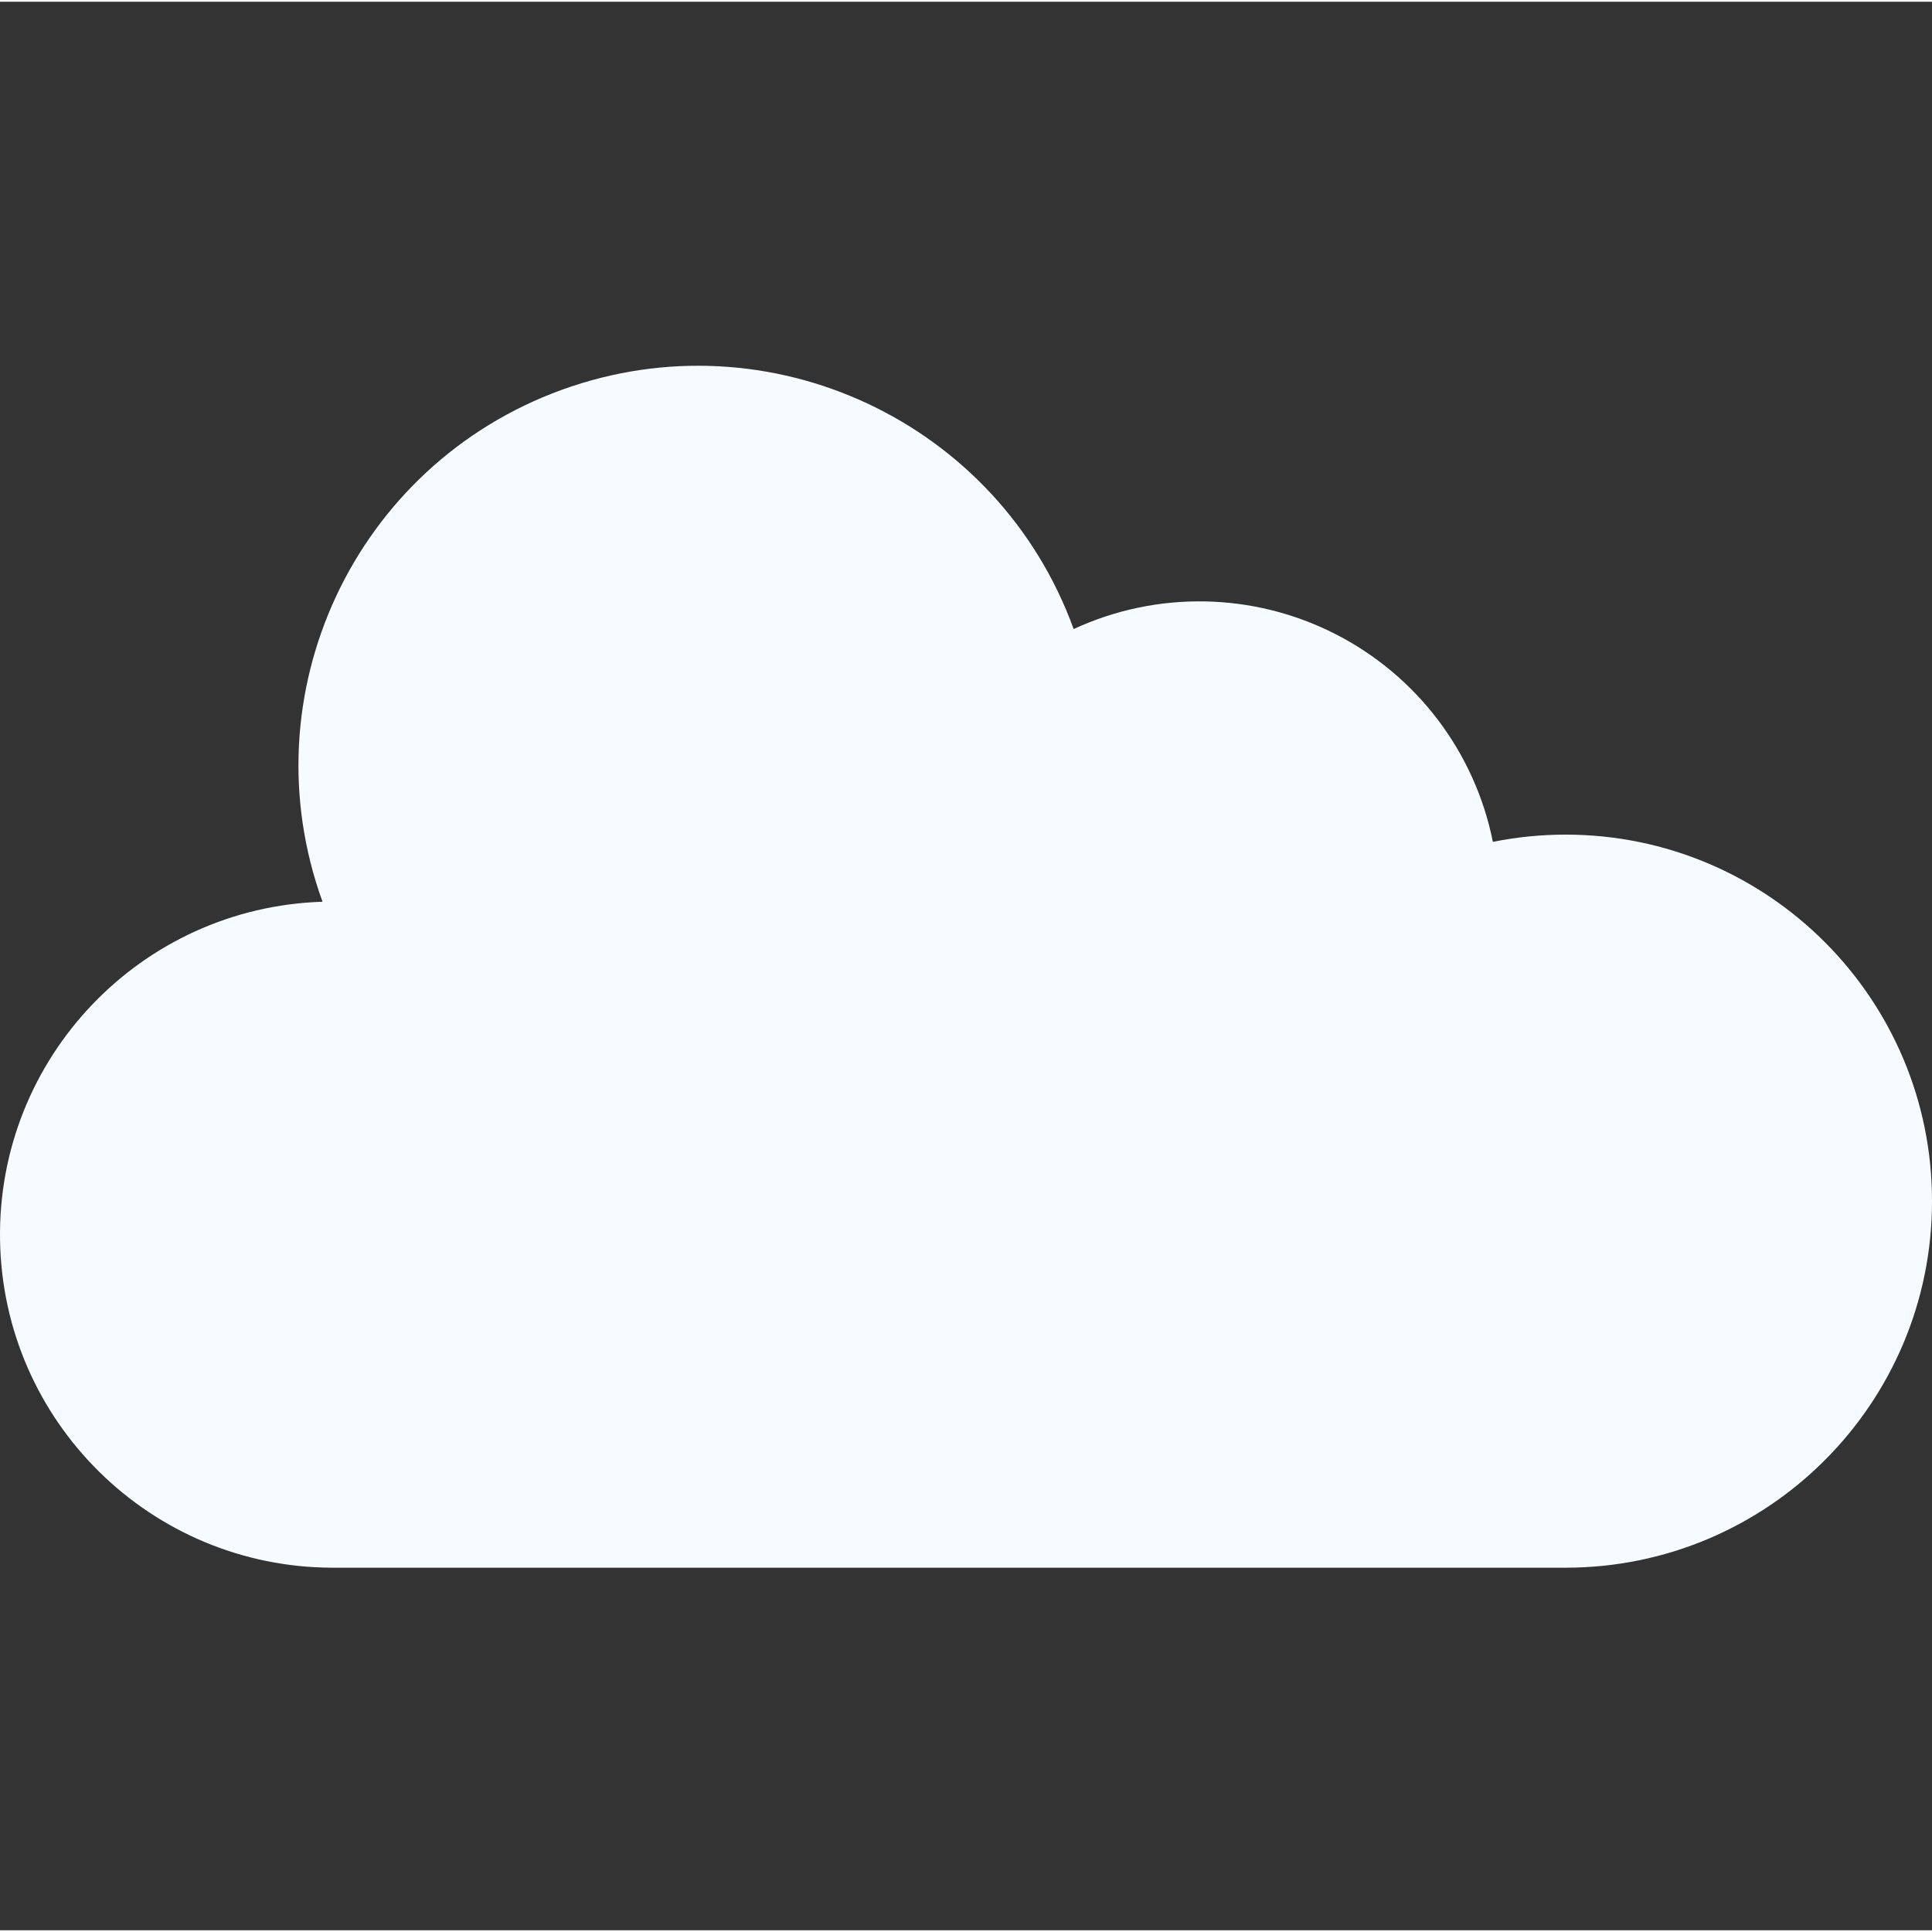 <?xml version="1.0"?>
<svg xmlns="http://www.w3.org/2000/svg" height="512px" viewBox="0 -87 463.834 463" width="512px"><rect x="0" y="-87" width="463.834" height="463" fill="#333333" stroke="none"/><g><path d="m375.836 112.957c-5.852 0-11.691.582-17.426 1.742-4.324-21.582-18.305-39.992-37.934-49.957-19.625-9.965-42.738-10.383-62.715-1.137-18.078-49.797-73.102-75.508-122.898-57.43s-75.508 73.105-57.43 122.898c-43.621 1.379-78.078 37.484-77.426 81.121.656 43.641 36.184 78.691 79.828 78.762h296c48.598 0 88-39.398 88-88 0-48.602-39.402-88-88-88zm0 0" fill="#F5FBFF" data-original="#A3D4F7" class="active-path" data-old_color="#a3d4f7"/></g> </svg>
